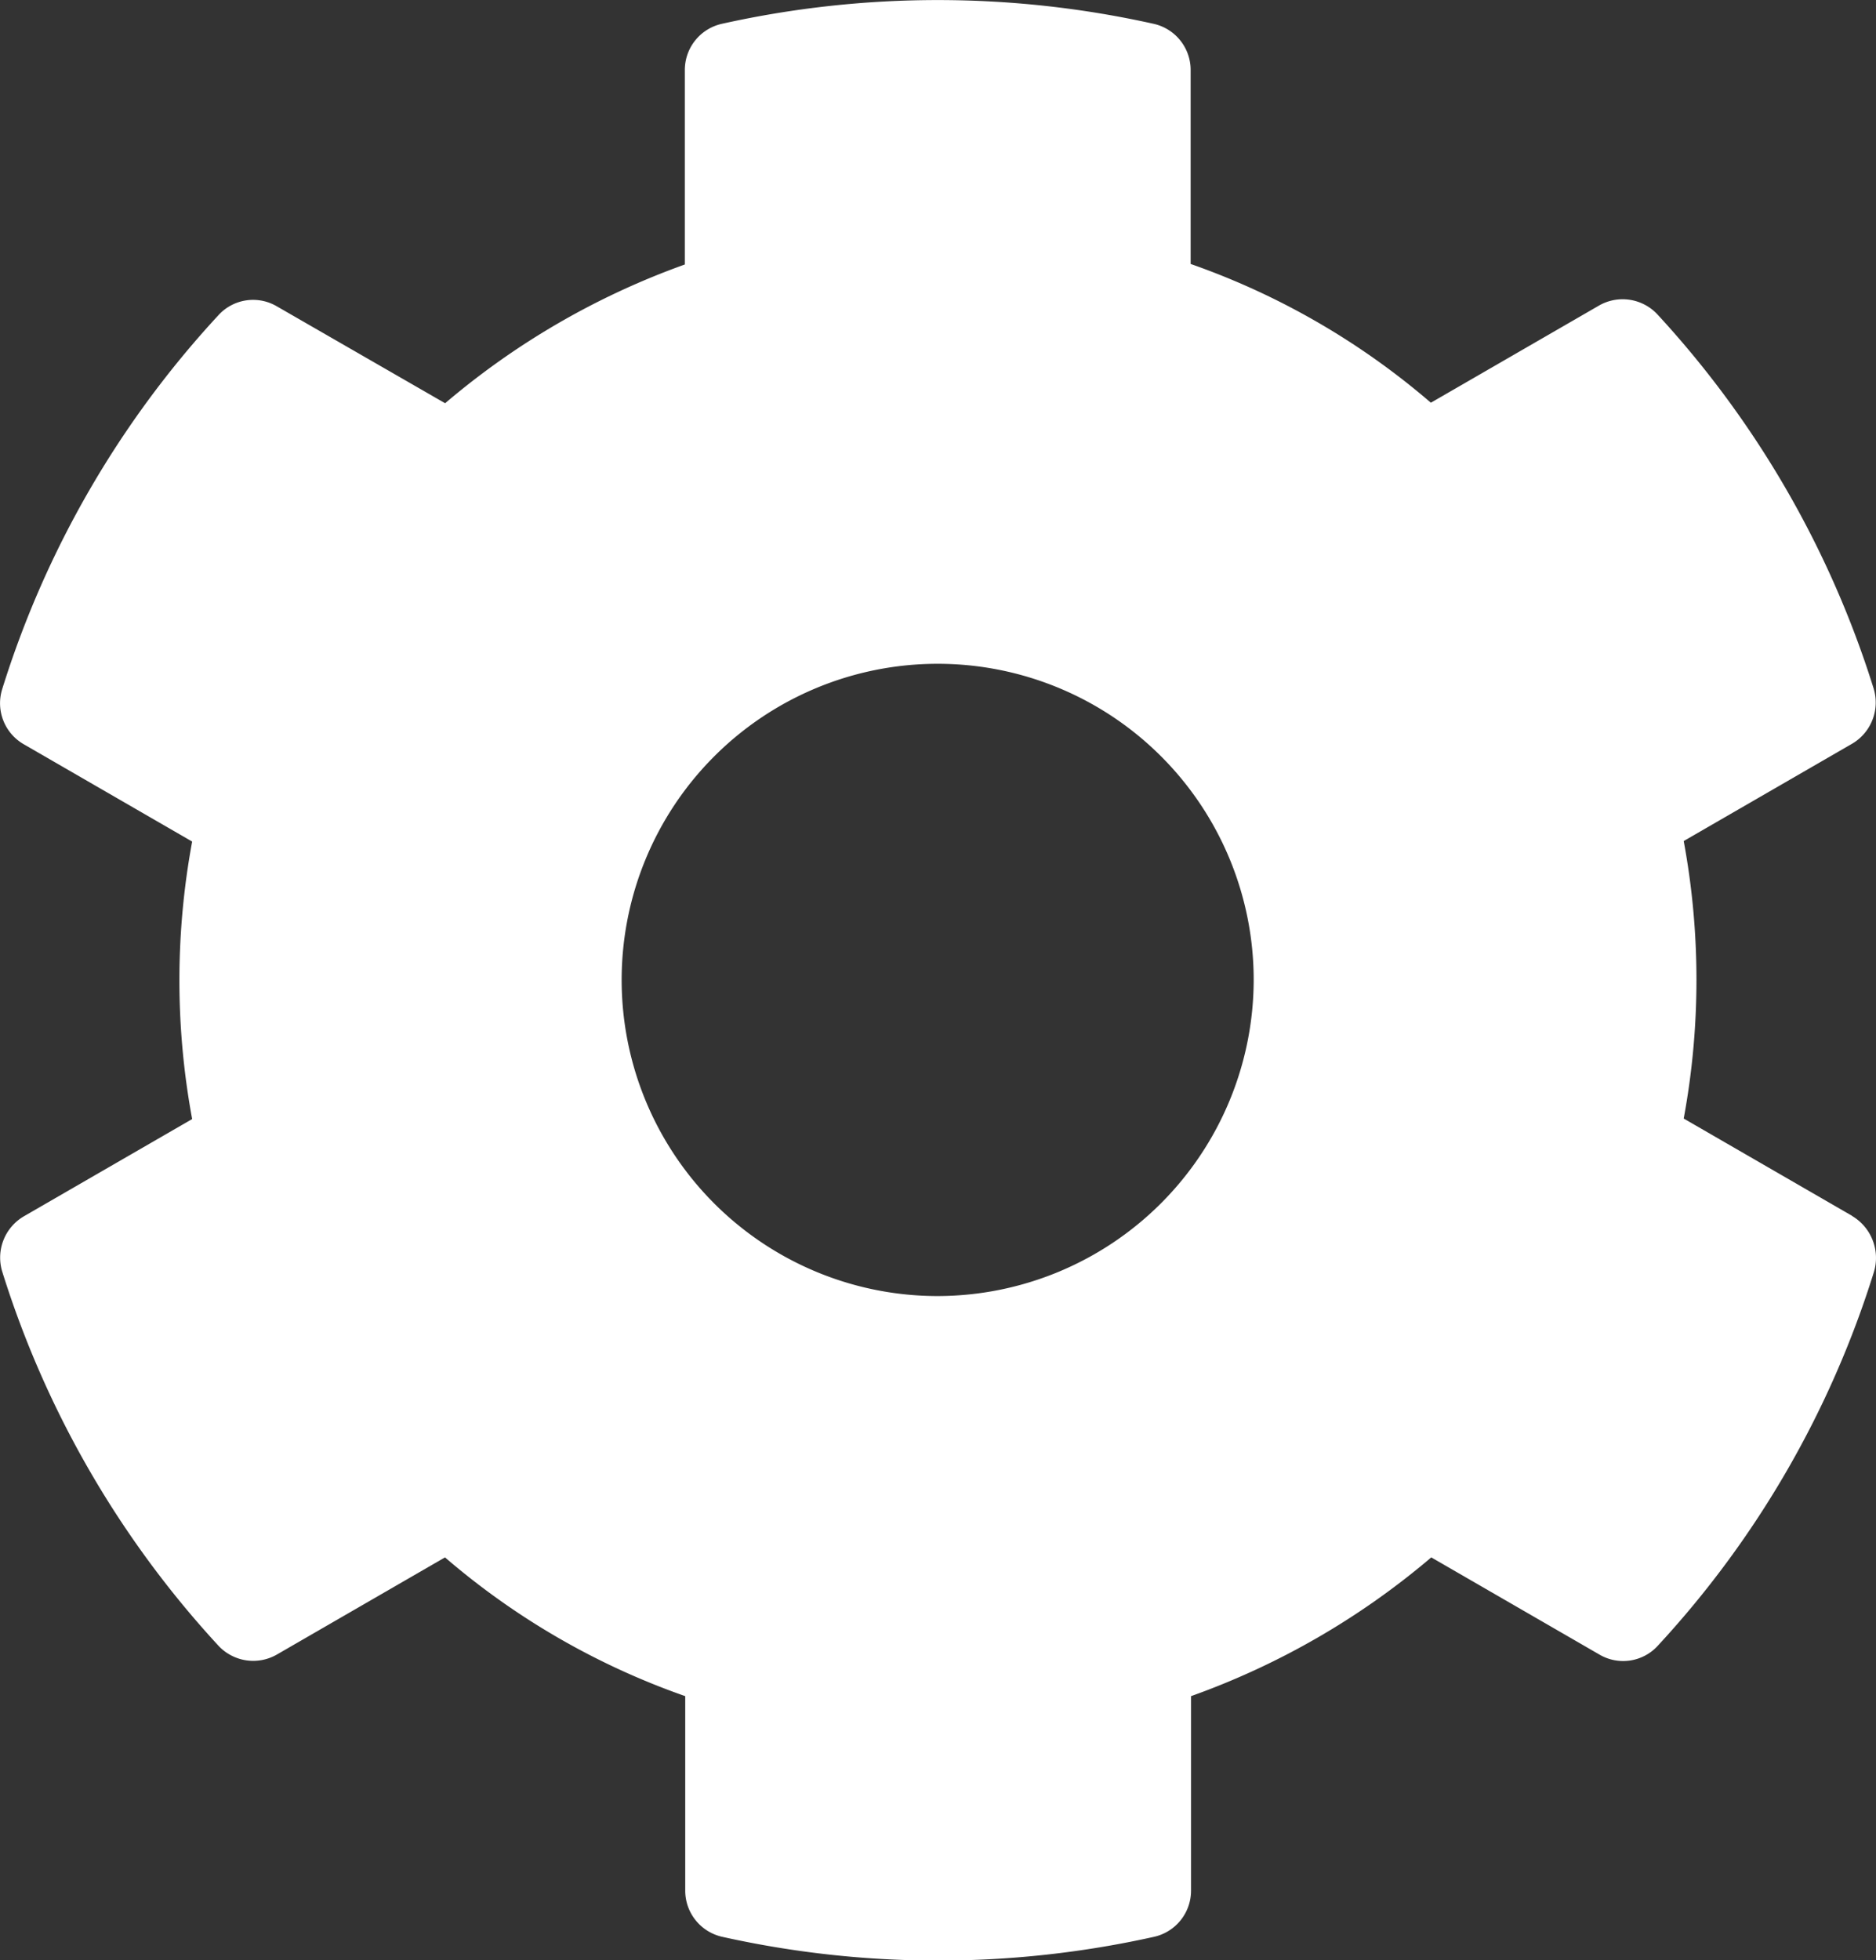 <svg xmlns="http://www.w3.org/2000/svg" width="14.283" height="14.92" viewBox="0 0 14.283 14.92">
    <rect x="0" y="0" width="14.283" height="14.92" fill="#333333" stroke="none"/>
    <path id="Icon_awesome-cog" data-name="Icon awesome-cog"
        d="M15.411,9.822l-1.281-.74a5.794,5.794,0,0,0,0-2.112l1.281-.74a.364.364,0,0,0,.165-.421,7.492,7.492,0,0,0-1.645-2.846.362.362,0,0,0-.445-.069l-1.281.74a5.677,5.677,0,0,0-1.829-1.056V1.1A.36.36,0,0,0,10.093.75a7.562,7.562,0,0,0-3.285,0,.36.36,0,0,0-.283.352v1.48A5.856,5.856,0,0,0,4.7,3.638L3.418,2.9a.357.357,0,0,0-.445.069A7.447,7.447,0,0,0,1.328,5.813a.36.36,0,0,0,.165.421l1.281.74a5.794,5.794,0,0,0,0,2.112l-1.281.74a.364.364,0,0,0-.165.421,7.492,7.492,0,0,0,1.645,2.846.362.362,0,0,0,.445.069l1.281-.74a5.677,5.677,0,0,0,1.829,1.056v1.48a.36.36,0,0,0,.283.352,7.562,7.562,0,0,0,3.285,0,.36.36,0,0,0,.283-.352v-1.48a5.856,5.856,0,0,0,1.829-1.056l1.281.74a.357.357,0,0,0,.445-.069,7.447,7.447,0,0,0,1.645-2.846.371.371,0,0,0-.168-.424Zm-6.961.611a2.406,2.406,0,1,1,2.406-2.406A2.41,2.41,0,0,1,8.451,10.433Z"
        transform="translate(-1.311 -0.569)" fill="#fff" />
</svg>